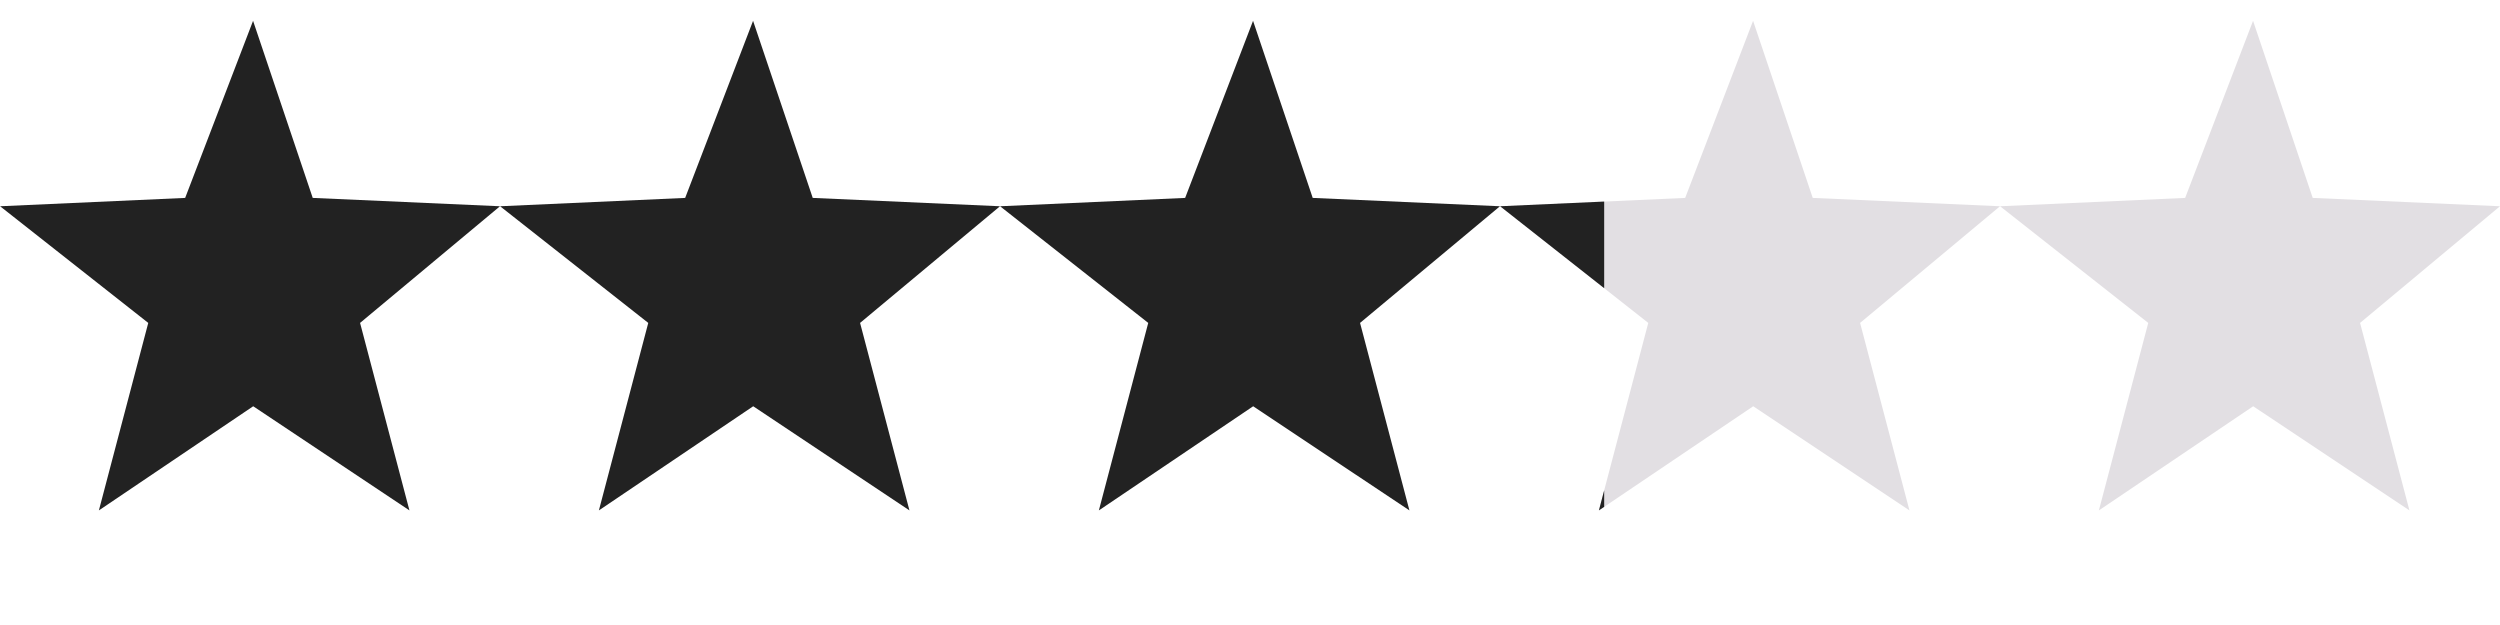 <svg xmlns="http://www.w3.org/2000/svg" xmlns:xlink="http://www.w3.org/1999/xlink" width="79.999" height="20" viewBox="0 0 79.999 20">
  <defs>
    <clipPath id="clip-path">
      <rect id="Rectangle_8" data-name="Rectangle 8" width="16" height="20" transform="translate(285 597)" fill="#222"/>
    </clipPath>
  </defs>
  <g id="Group_51" data-name="Group 51" transform="translate(-322.667 -33)">
    <path id="Path_33" data-name="Path 33" d="M303.592,466.333l2.173-5.667,1.909,5.667,5.992.267-4.477,3.733,1.58,6-5-3.333-4.938,3.333,1.58-6-4.741-3.733Z" transform="translate(25 -427)" fill="#222"/>
    <path id="Path_44" data-name="Path 44" d="M303.592,466.333l2.173-5.667,1.909,5.667,5.992.267-4.477,3.733,1.58,6-5-3.333-4.938,3.333,1.58-6-4.741-3.733Z" transform="translate(41 -427)" fill="#222"/>
    <path id="Path_45" data-name="Path 45" d="M303.592,466.333l2.173-5.667,1.909,5.667,5.992.267-4.477,3.733,1.58,6-5-3.333-4.938,3.333,1.58-6-4.741-3.733Z" transform="translate(56.999 -427)" fill="#222"/>
    <path id="Path_56" data-name="Path 56" d="M303.592,466.333l2.173-5.667,1.909,5.667,5.992.267-4.477,3.733,1.58,6-5-3.333-4.938,3.333,1.58-6-4.741-3.733Z" transform="translate(88.999 -427)" fill="#e2dfe3"/>
    <path id="Path_46" data-name="Path 46" d="M303.592,466.333l2.173-5.667,1.909,5.667,5.992.267-4.477,3.733,1.58,6-5-3.333-4.938,3.333,1.58-6-4.741-3.733Z" transform="translate(73 -427)" fill="#e2dfe3"/>
    <g id="Mask_Group_8" data-name="Mask Group 8" transform="translate(73 -564)" clip-path="url(#clip-path)">
      <path id="Path_47" data-name="Path 47" d="M303.592,466.333l2.173-5.667,1.909,5.667,5.992.267-4.477,3.733,1.58,6-5-3.333-4.938,3.333,1.58-6-4.741-3.733Z" transform="translate(0 137)" fill="#222"/>
    </g>
  </g>
</svg>
